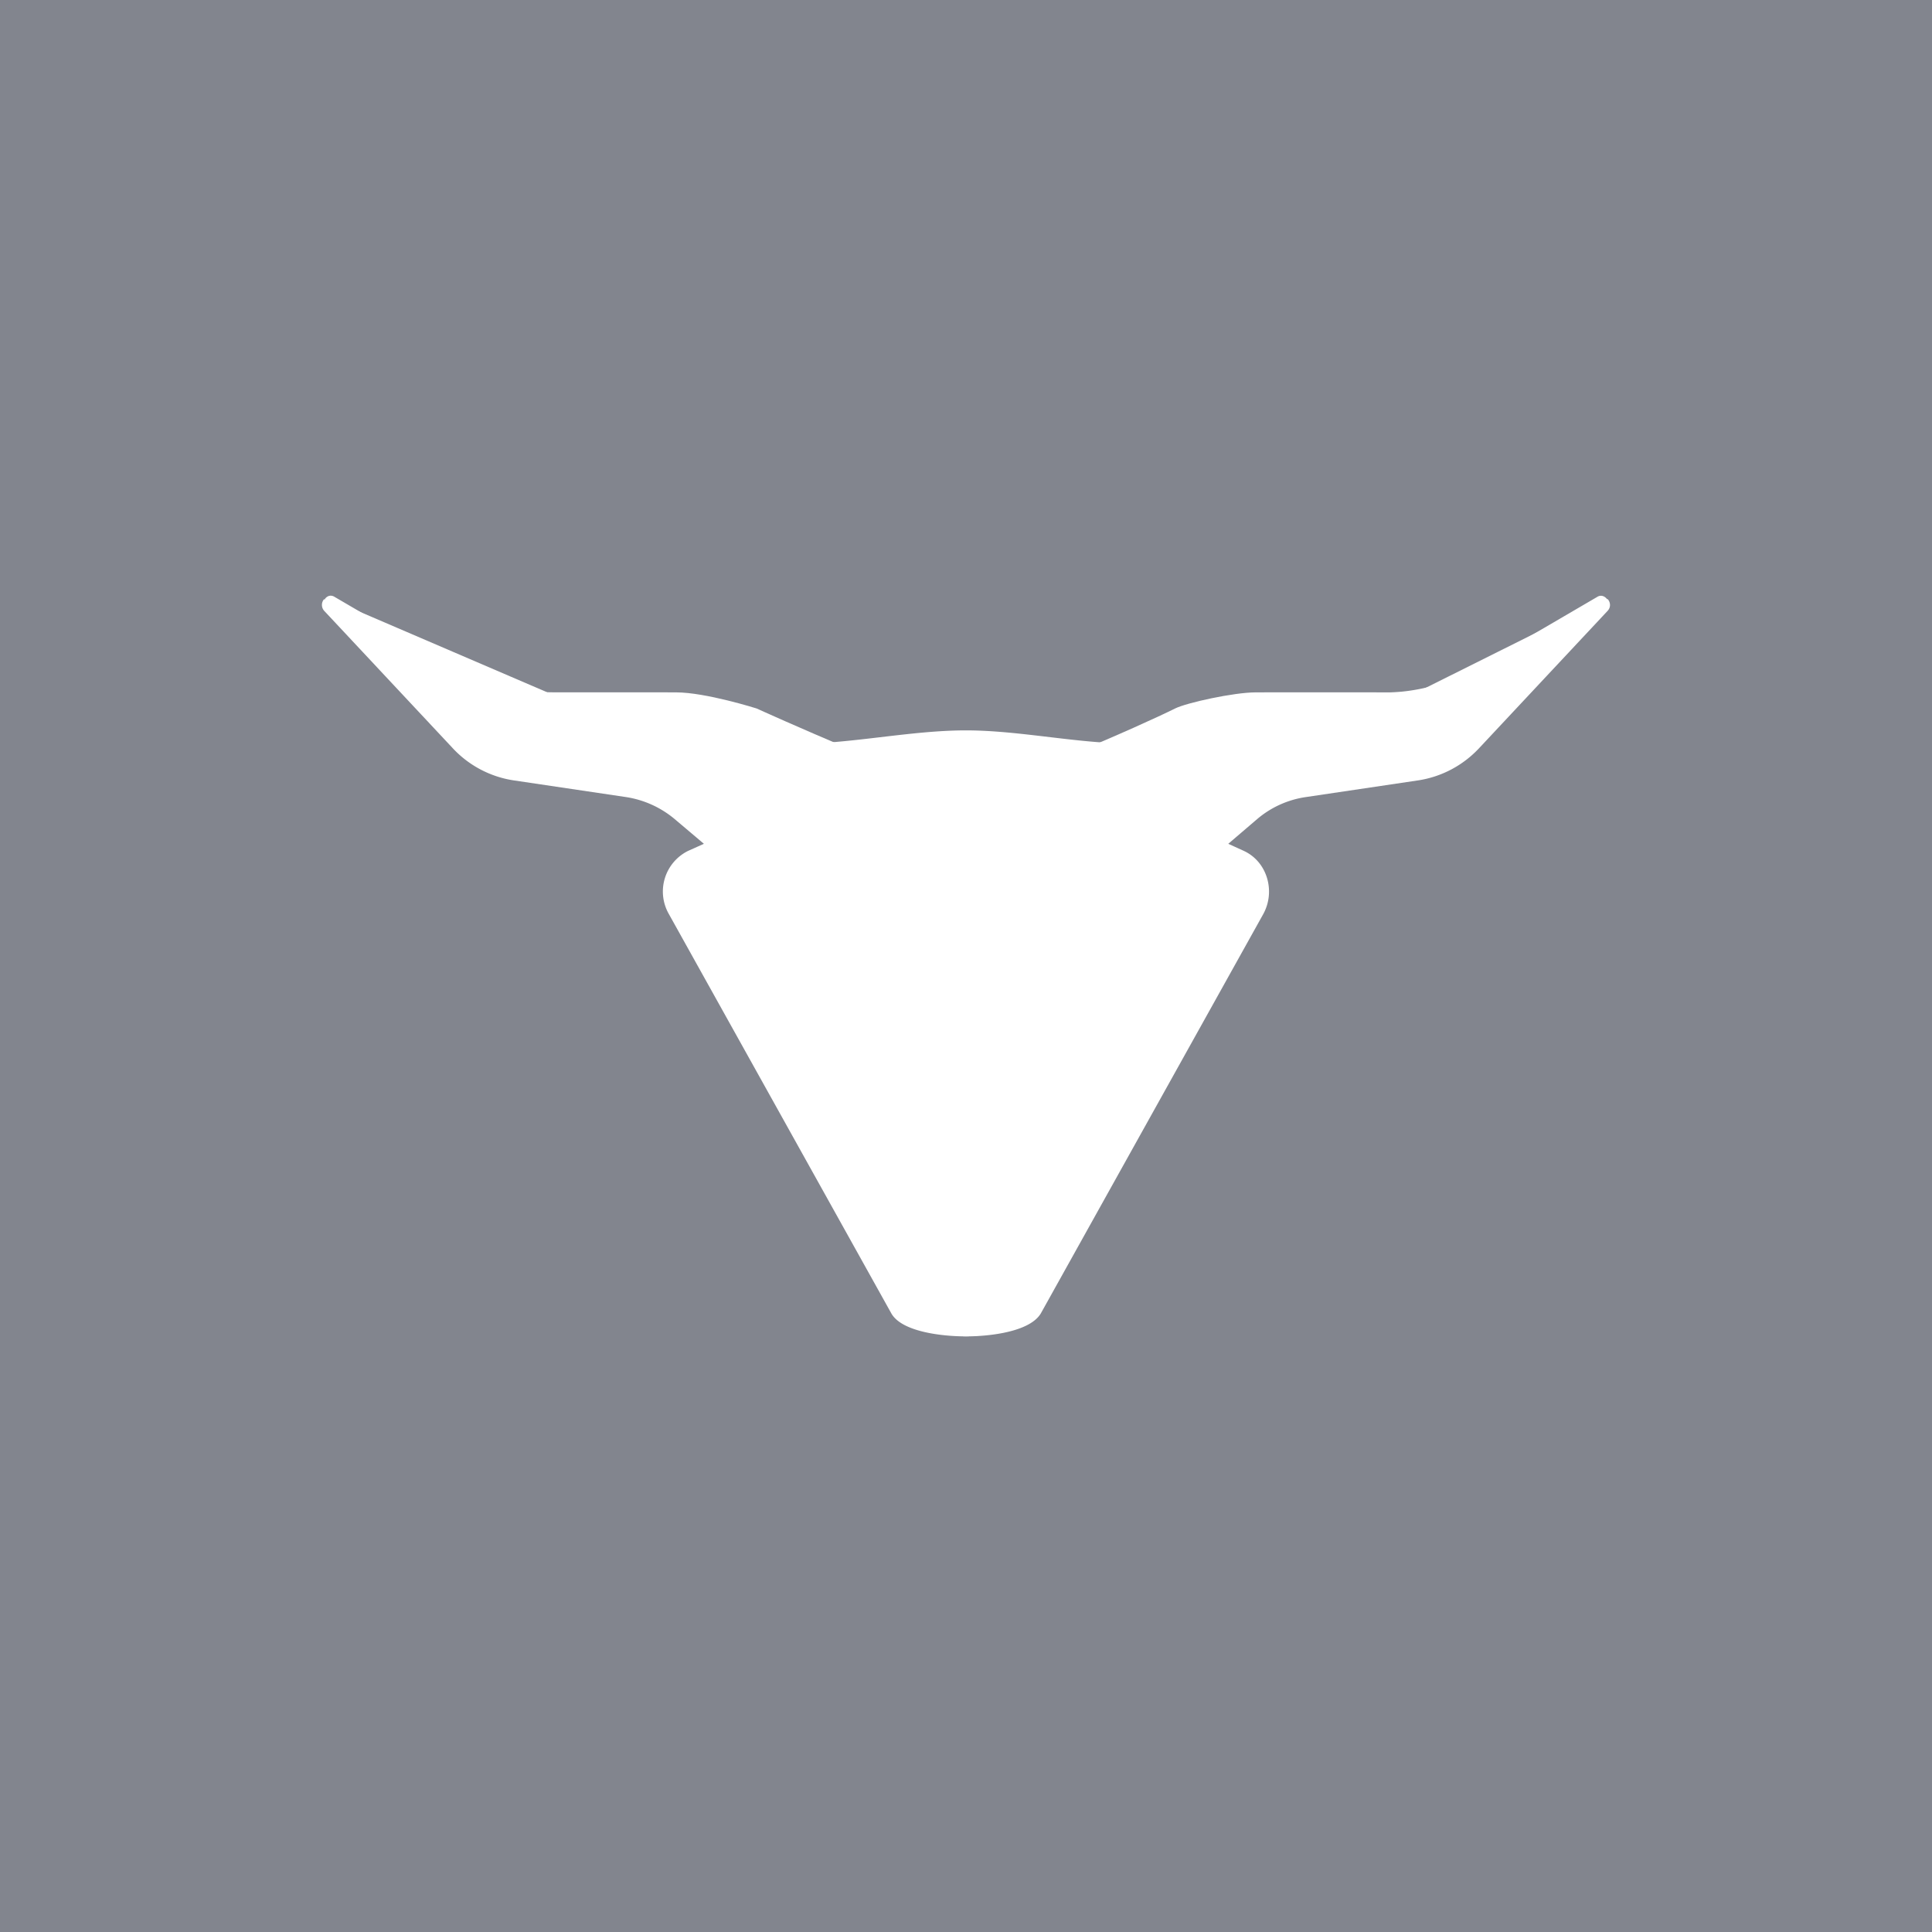 <svg xmlns="http://www.w3.org/2000/svg" width="24" height="24" fill="none" viewBox="0 0 24 24">
    <rect x="0" y="0" width="24" height="24" fill="#333333" stroke="none"/>
    <g clip-path="url(#URUS__a)">
        <path fill="#82858E" d="M24 0H0v24h24z"/>
        <path fill="#fff" d="m18.29 8.321 1.548-.904c.048-.032.096-.012.124.024l.012.004c.032.04.04.1-.008.148L18.378 9.29c-.204.22-.472.36-.76.404l-1.4.208a1.2 1.2 0 0 0-.6.272l-.36.308.193.088c.288.132.4.5.24.788l-2.76 4.955c-.132.228-.624.288-.932.288-.296 0-.8-.056-.928-.288l-2.763-4.96a.563.563 0 0 1 .24-.783l.196-.088-.364-.308a1.23 1.23 0 0 0-.6-.272l-1.4-.208a1.3 1.3 0 0 1-.76-.404L4.032 7.593a.11.11 0 0 1-.008-.148h.016l-.004-.004c.028-.04.076-.056.124-.024l1.548.904c.368.216.78.28 1.2.28h1.38a3.2 3.2 0 0 1 1.2.292l.791.332c.56-.04 1.16-.152 1.72-.152s1.16.116 1.72.152l.792-.332a3.2 3.2 0 0 1 1.2-.292h1.38a2.3 2.3 0 0 0 1.2-.28"/>
        <path fill="#fff" d="M11.199 15.8c0 .64.532.8.8.8.4 0 .724-.2.8-.8.2-1.6 1-3.4 1.2-3.999s1.2-.8 1.2-1c0-.336-.4 0-.4-.4 0-.48.531-.868.8-1h1.999l2.136-1.78c.036-.028 0-.088-.044-.064l-2.092 1.044h-2c-.268 0-.856.128-1 .2-.4.2-2.2 1-2.6 1s-2.599-1-2.599-1-.632-.2-1-.2H6.8l-2.607-1.12c-.04-.015-.08.037-.044.064.62.616 1.904 1.856 2.052 1.856H8c.4 0 1.2.6 1.2 1s-.4.2-.4.4.8.6 1.199 1c.4.4 1.2 3.2 1.2 4"/>
    </g>
    <defs>
        <clipPath id="URUS__a">
            <path fill="#fff" d="M0 0h24v24H0z"/>
        </clipPath>
    </defs>
</svg>
